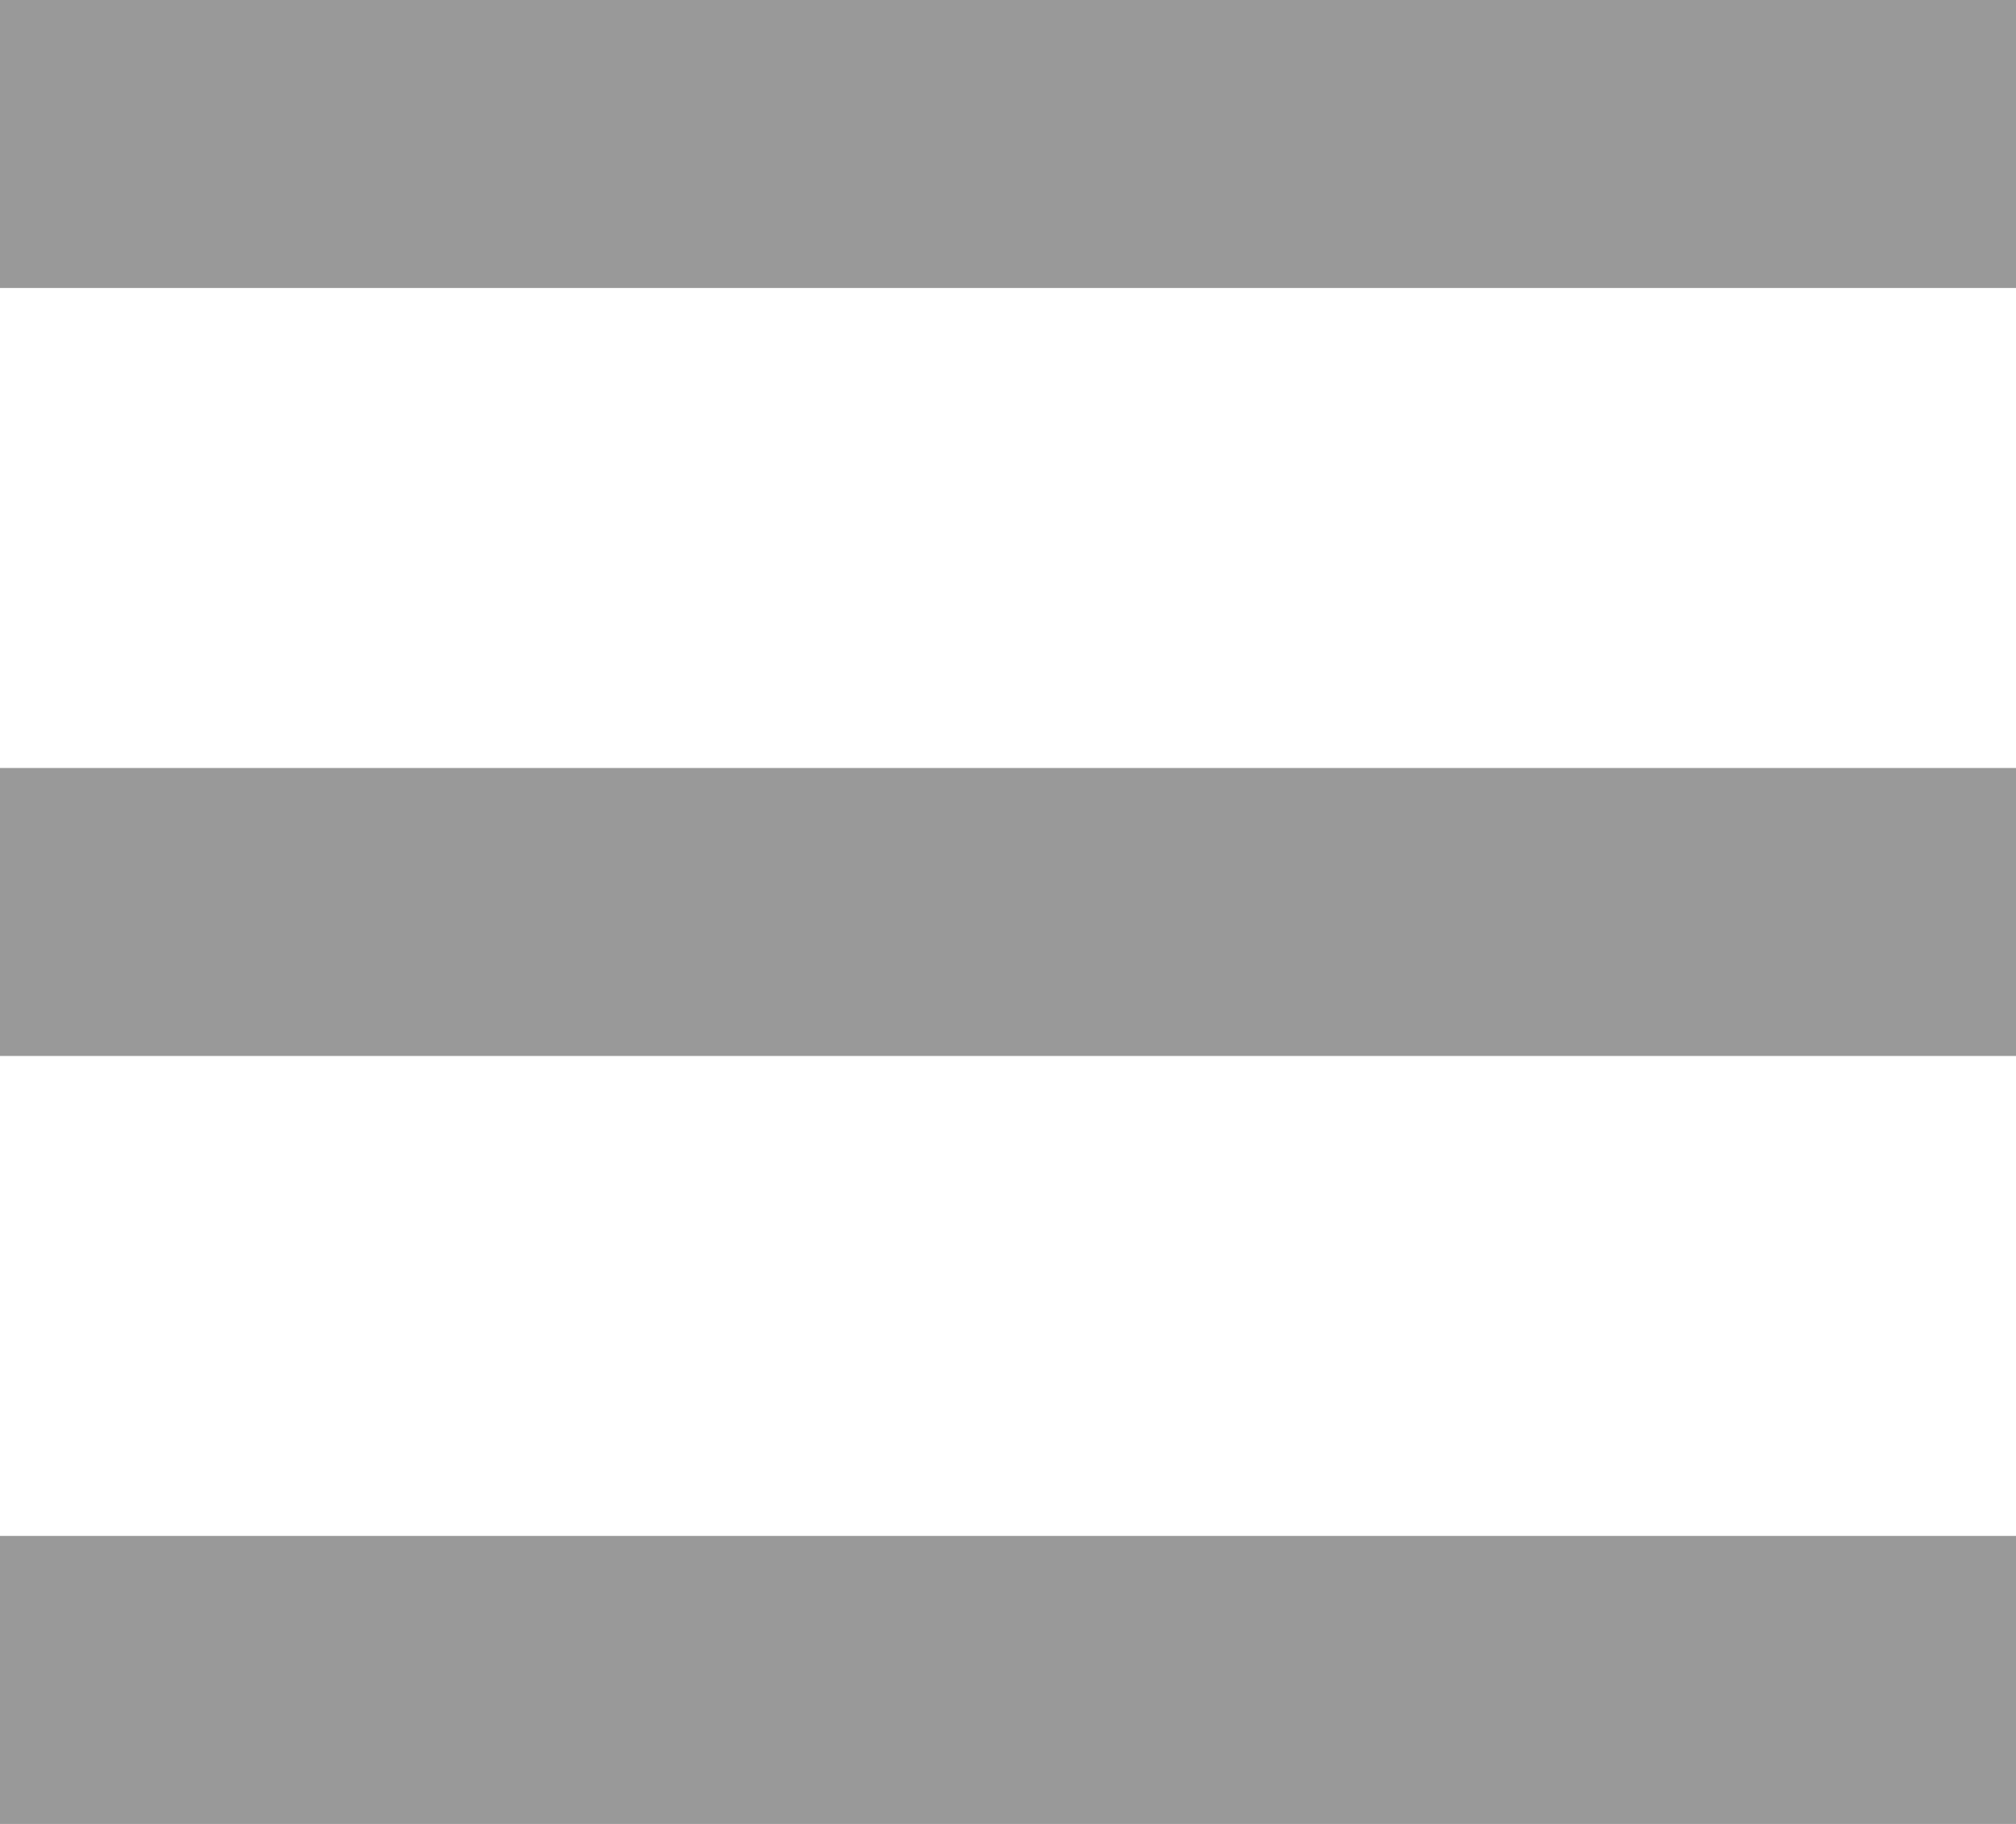 <?xml version="1.0" encoding="UTF-8"?>
<svg width="21px" height="19px" viewBox="0 0 21 19" version="1.1" xmlns="http://www.w3.org/2000/svg" xmlns:xlink="http://www.w3.org/1999/xlink">
    <!-- Generator: Sketch 49 (51002) - http://www.bohemiancoding.com/sketch -->
    <title>Combined Shape</title>
    <desc>Created with Sketch.</desc>
    <defs></defs>
    <g id="Page-1" stroke="none" stroke-width="1" fill="none" fill-rule="evenodd">
        <path d="M0,0 L21,0 L21,3 L0,3 L0,0 Z M0,8 L21,8 L21,11 L0,11 L0,8 Z M0,16 L21,16 L21,19 L0,19 L0,16 Z" id="Combined-Shape" fill="#999999"></path>
    </g>
</svg>